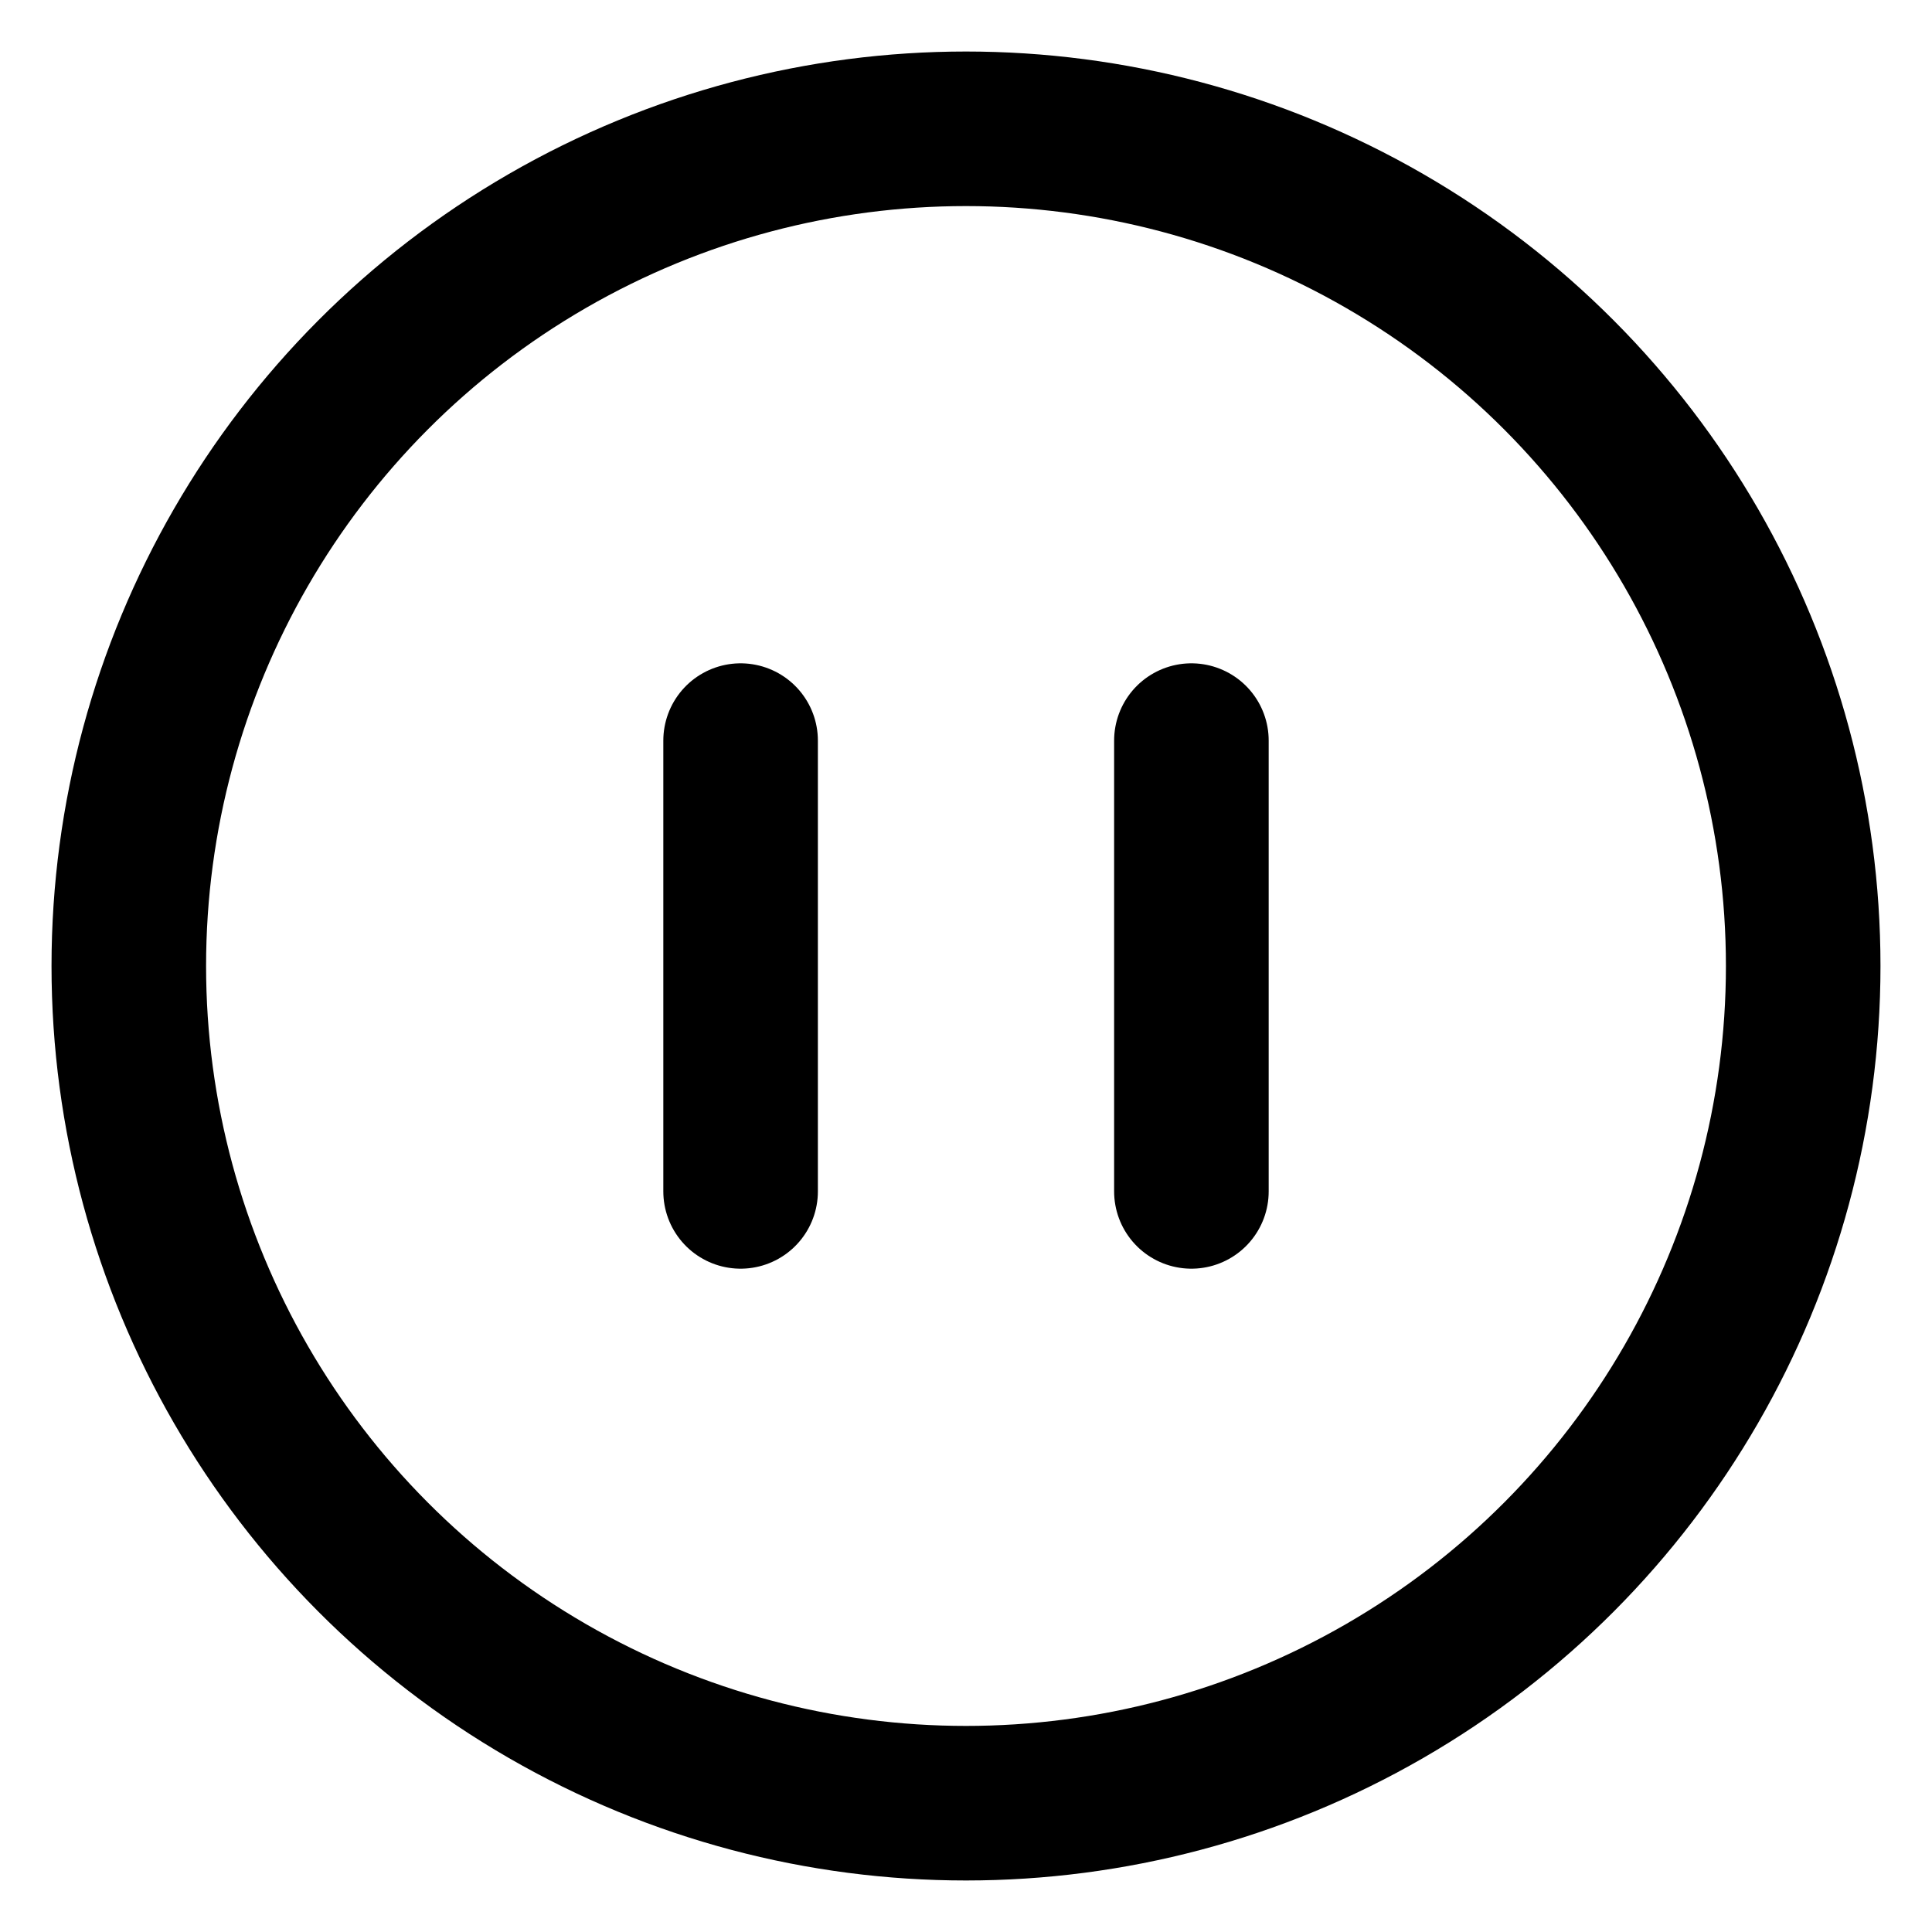 <?xml version="1.0" encoding="UTF-8"?>
<svg width="30px" height="30px" viewBox="0 0 30 30" version="1.1" xmlns="http://www.w3.org/2000/svg" xmlns:xlink="http://www.w3.org/1999/xlink">
    <title>编组 4备份 3</title>
    <g id="页面-1" stroke="none" stroke-width="1" fill="none" fill-rule="evenodd">
        <g id="编组-4备份-3" transform="translate(2, 2)" stroke="#000000" stroke-width="2.4">
            <g id="编组-4备份-2">
                <circle id="椭圆形" cx="13" cy="13" r="13"></circle>
            </g>
            <line x1="9.5" y1="9.5" x2="9.5" y2="16.5" id="直线" stroke-linecap="round"></line>
            <line x1="16.5" y1="9.5" x2="16.5" y2="16.5" id="直线备份" stroke-linecap="round"></line>
        </g>
    </g>
</svg>